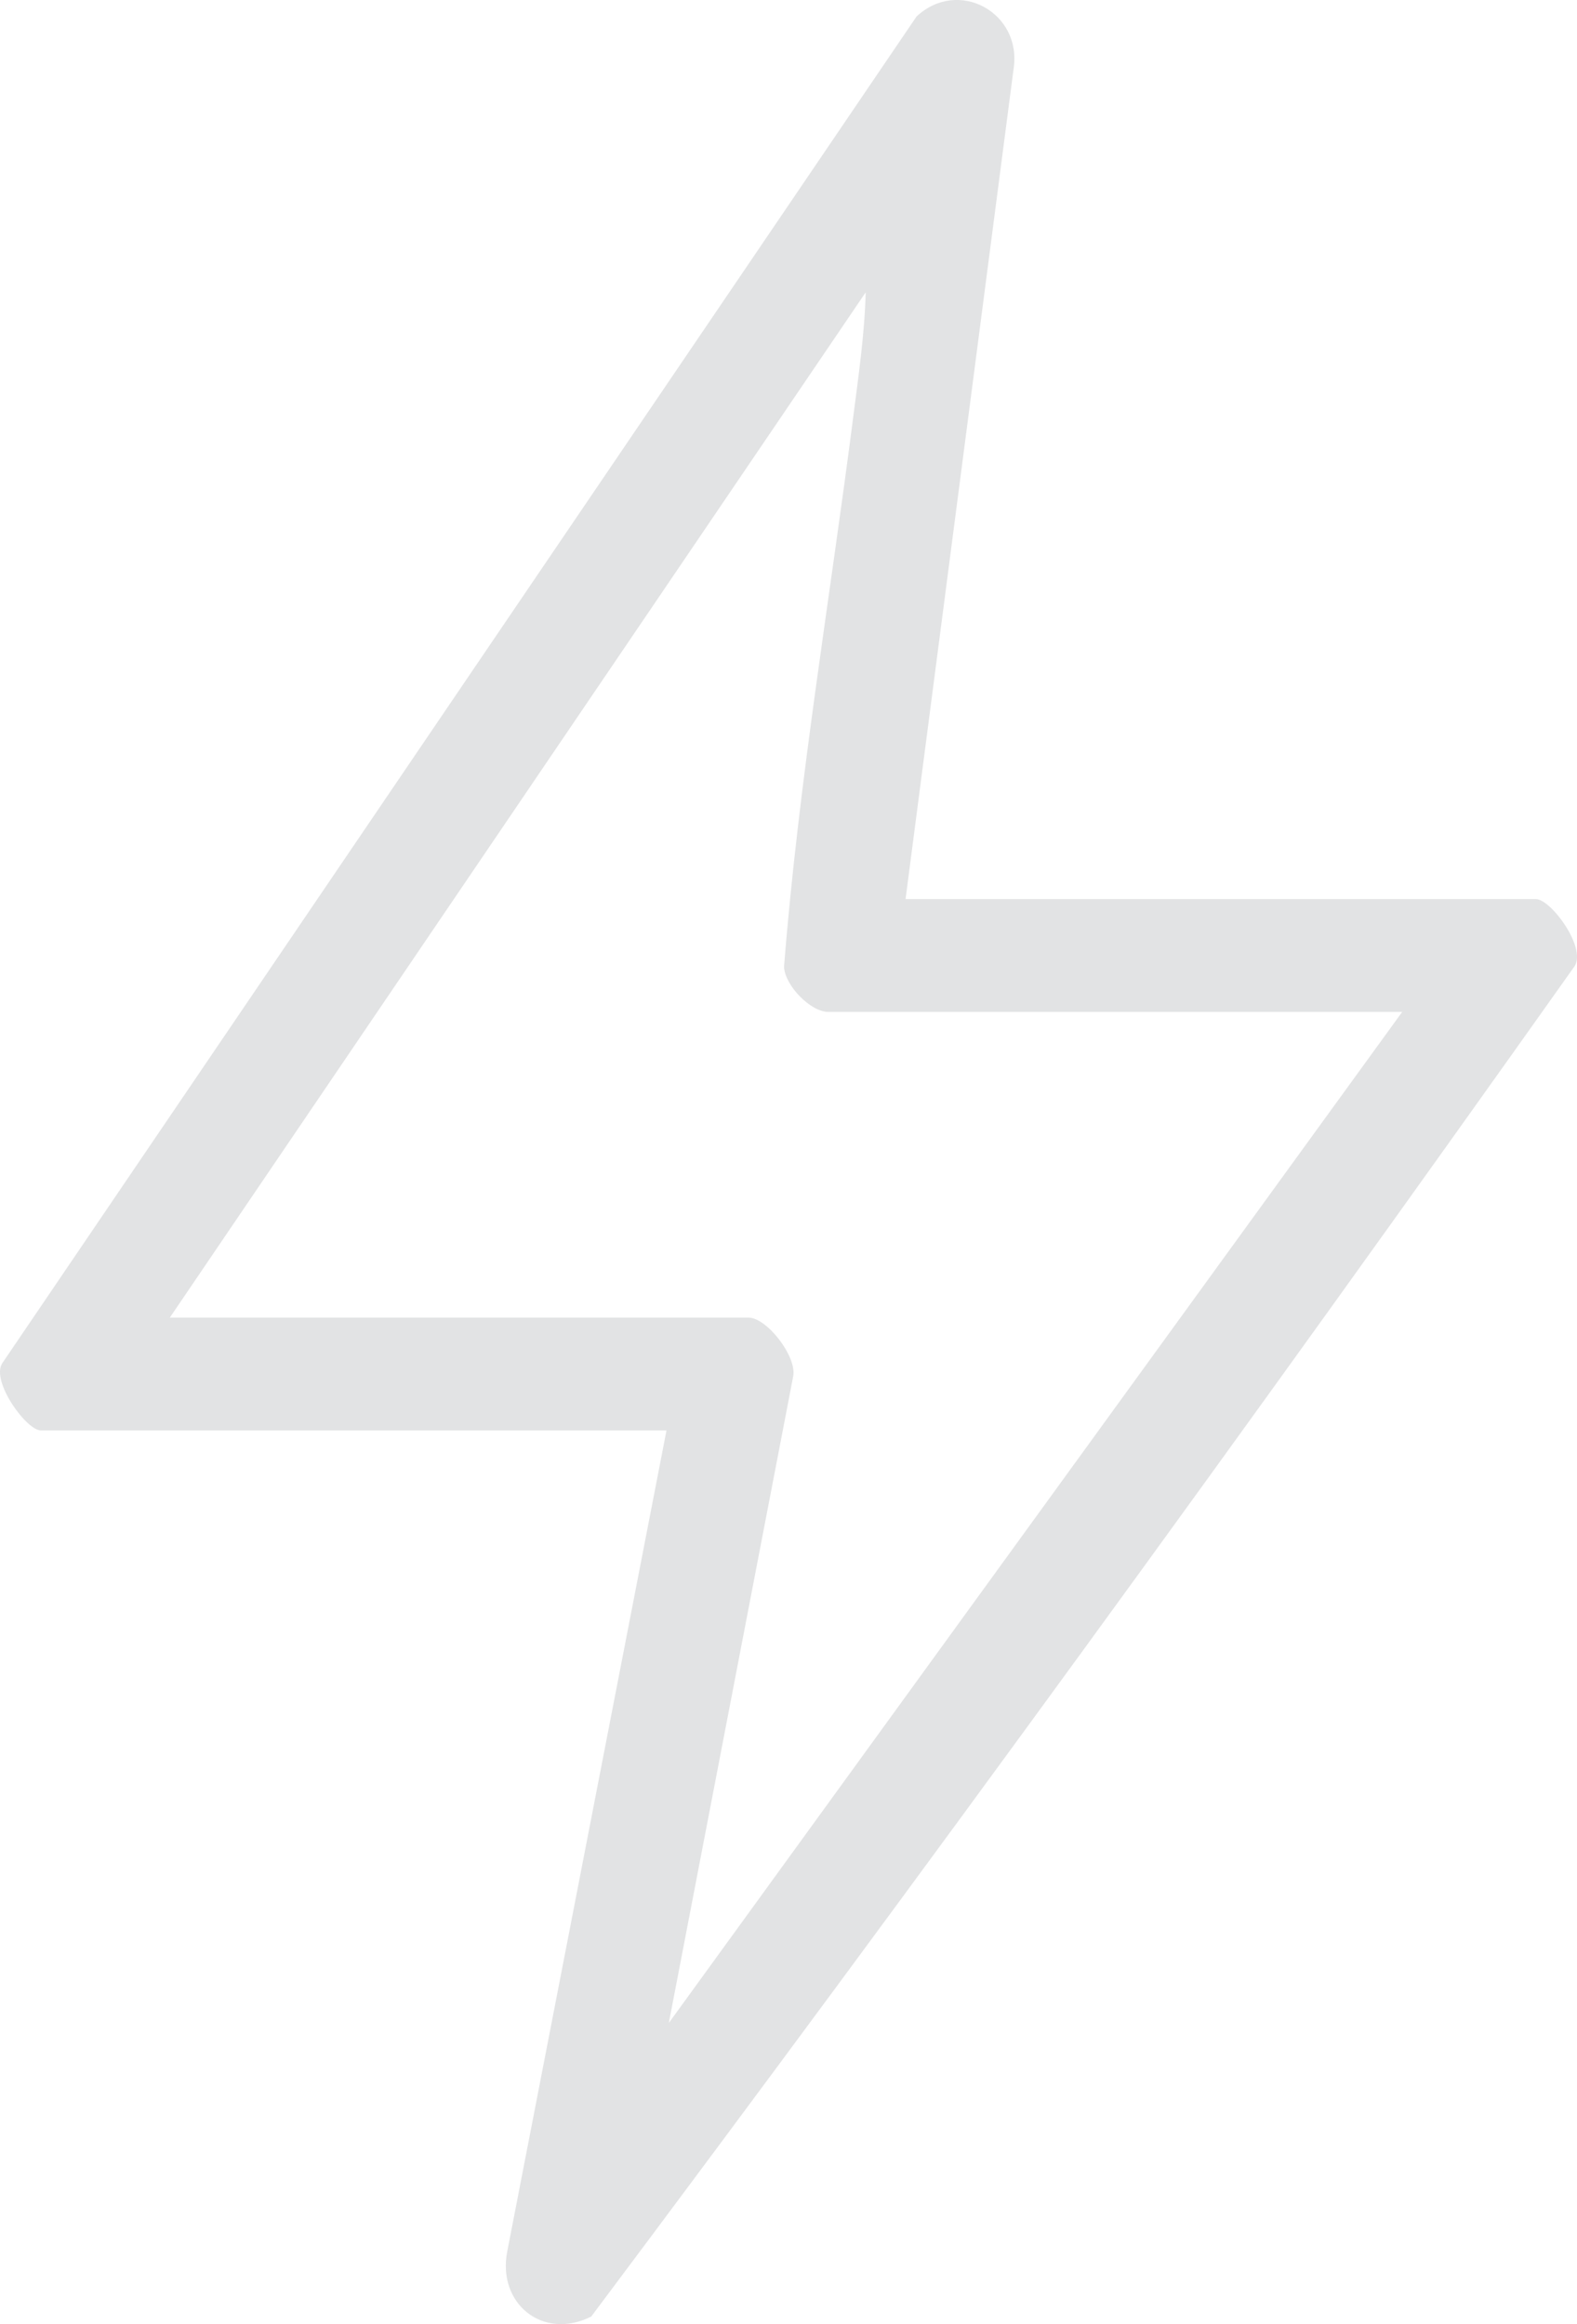 <svg width="38" height="56" viewBox="0 0 38 56" fill="none" xmlns="http://www.w3.org/2000/svg">
<g clip-path="url(#clip0_22077_1427)">
<path d="M21.82 21.663H37.007C37.368 21.663 38.227 22.821 37.944 23.278C30.19 34.212 22.283 45.086 14.246 55.818C13.077 56.401 11.975 55.502 12.224 54.242L16.06 34.467H0.988C0.636 34.467 -0.216 33.289 0.051 32.852L22.085 0.398C23.096 -0.545 24.636 0.308 24.423 1.665L21.821 21.661L21.82 21.663ZM33.789 24.382H19.957C19.536 24.382 18.916 23.752 18.892 23.298C19.242 18.864 19.996 14.448 20.562 10.03C20.688 9.045 20.835 8.034 20.86 7.044L4.092 31.748H18.037C18.476 31.748 19.201 32.68 19.114 33.157L16.116 48.744L33.788 24.382H33.789Z" fill="#E2E3E4"/>
</g>
<defs>
<clipPath id="clip0_22077_1427">
<rect width="38" height="56" fill="white"/>
</clipPath>
</defs>
</svg>
